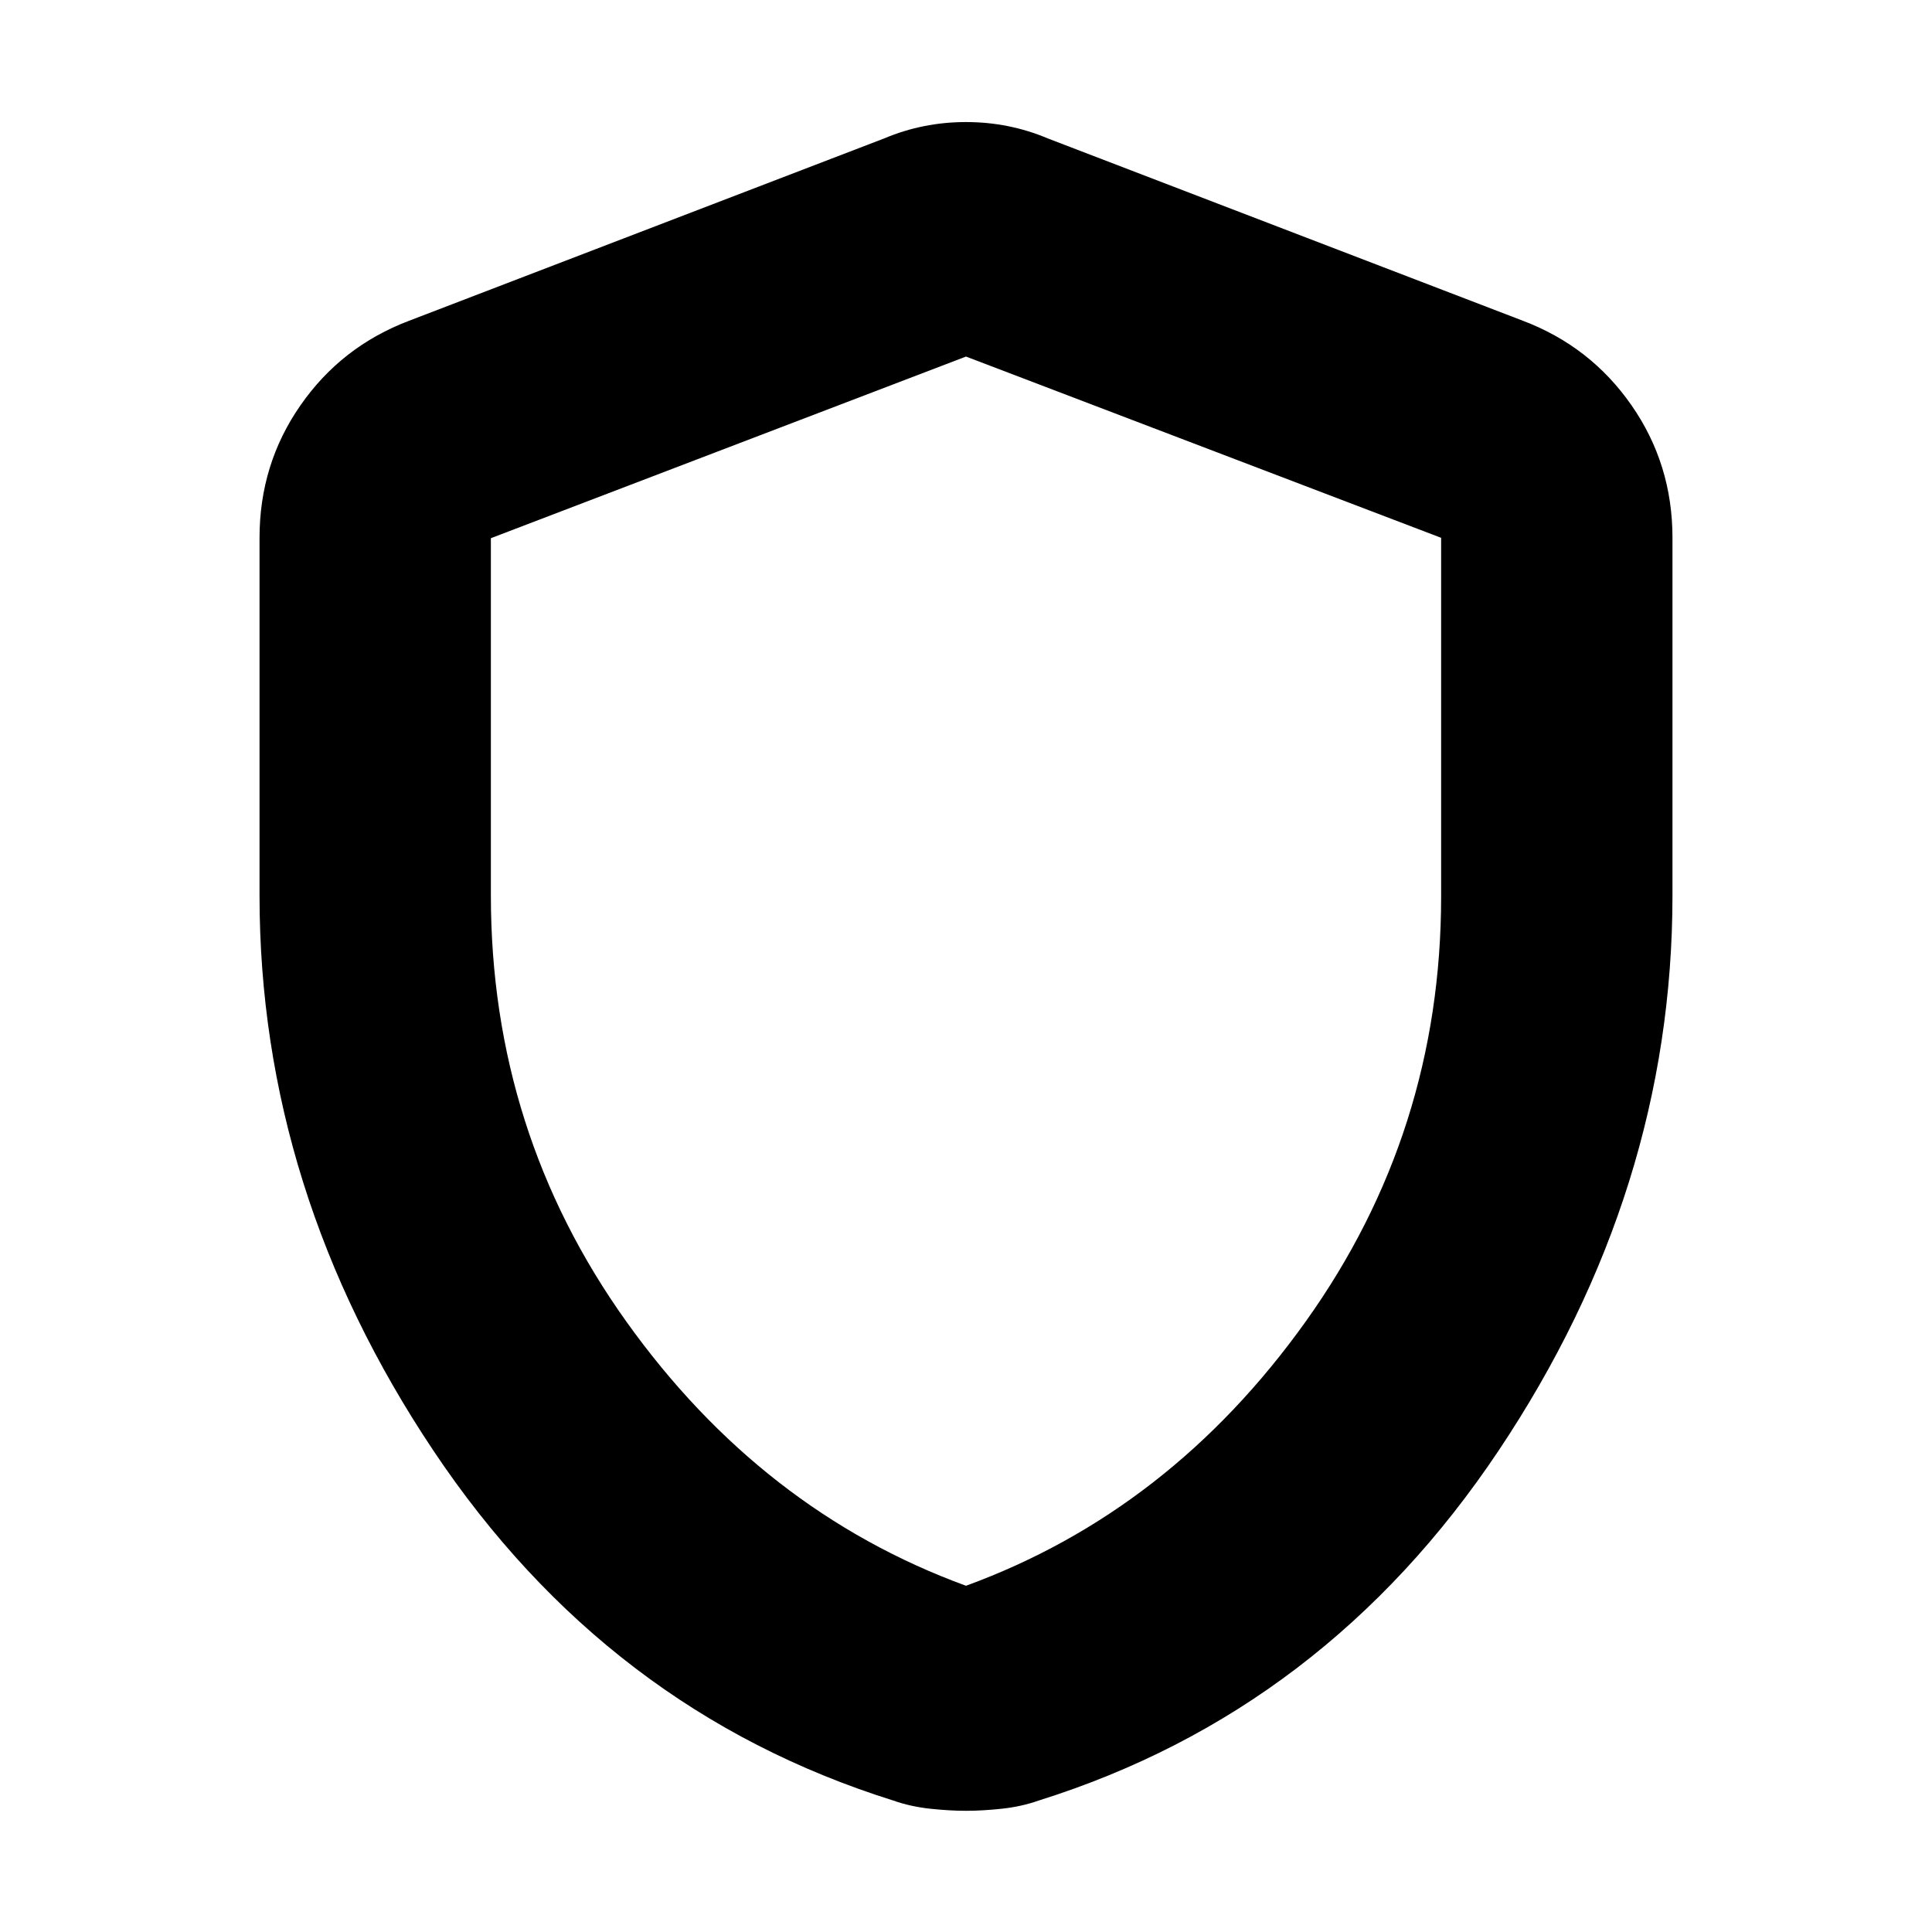 <svg xmlns="http://www.w3.org/2000/svg" height="20" viewBox="0 -960 960 960" width="20"><path d="M480-60.22q-8.06 0-17.78-1.03t-18.44-4.1q-142-44.56-228.41-173.82T128.96-515v-177.78q0-36.58 20.35-65.83 20.34-29.26 53.95-42l236.09-90.61q19.26-8.13 40.65-8.13 21.39 0 40.65 8.13l236.09 90.61q33.61 12.74 53.95 42 20.35 29.25 20.35 65.83V-515q0 146.57-86.41 275.83T516.22-65.35q-8.72 3.07-18.44 4.1-9.72 1.03-17.78 1.03Zm0-111.82q101.48-37.08 168.78-131.28 67.31-94.2 67.31-211.27v-178.17L480-782.83l-236.09 90.26v177.44q0 117.61 67.31 211.81 67.3 94.2 168.78 131.28Zm0-305.39Z"/></svg>